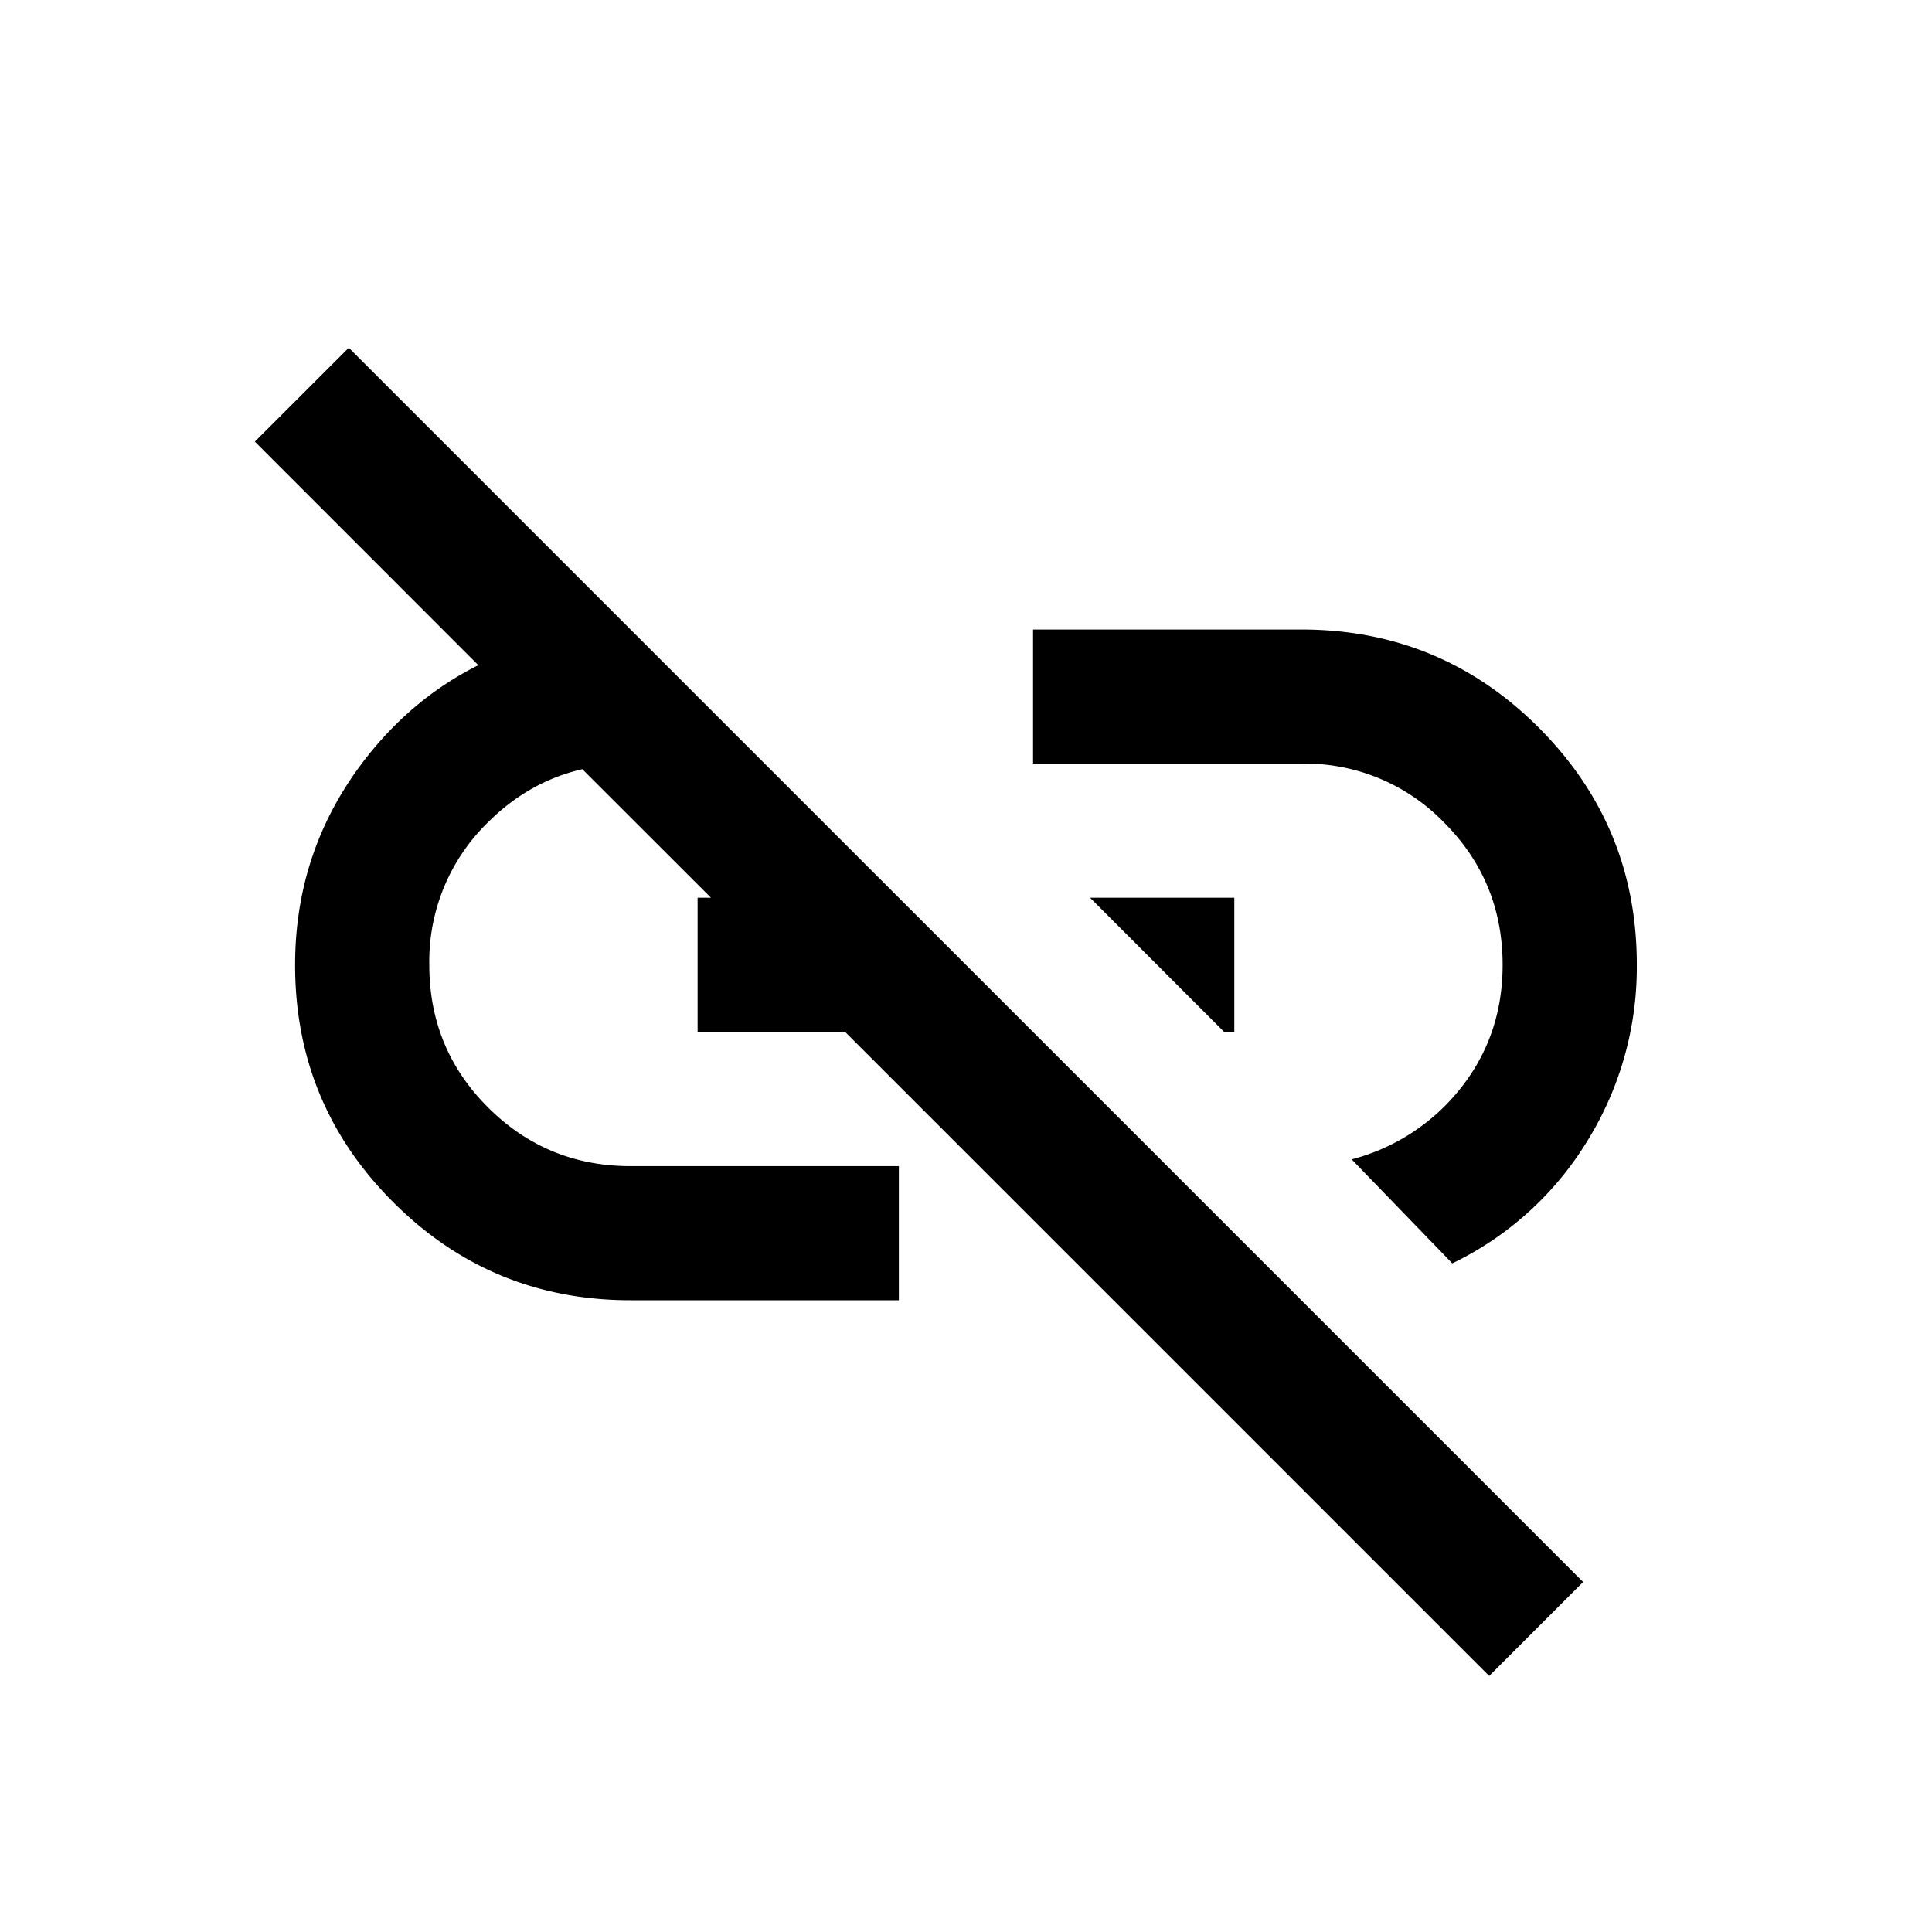 <svg xmlns="http://www.w3.org/2000/svg" viewBox="0 0 24 24" width="24" height="24"><path d="m19.666 19.652-1.167 1.167-8-8H8.666v-1.667h.166L7.234 9.555q-.662.152-1.172.66a2.41 2.41 0 0 0-.729 1.771q0 1.043.729 1.77.73.73 1.771.73h3.333v1.666H7.833q-1.73 0-2.948-1.218-1.22-1.219-1.219-2.948 0-1.437.875-2.562.589-.755 1.401-1.161L3.166 5.486 4.333 4.32zM16.166 7.82q1.73 0 2.948 1.218 1.22 1.22 1.219 2.948a4.1 4.1 0 0 1-.615 2.188 4 4 0 0 1-1.677 1.52l-1.25-1.292a2.54 2.54 0 0 0 1.354-.884q.521-.657.521-1.532 0-1.041-.73-1.771a2.4 2.4 0 0 0-1.77-.729h-3.333V7.82z"/><path d="M15.333 12.82h-.125l-1.667-1.668h1.792z"/></svg>